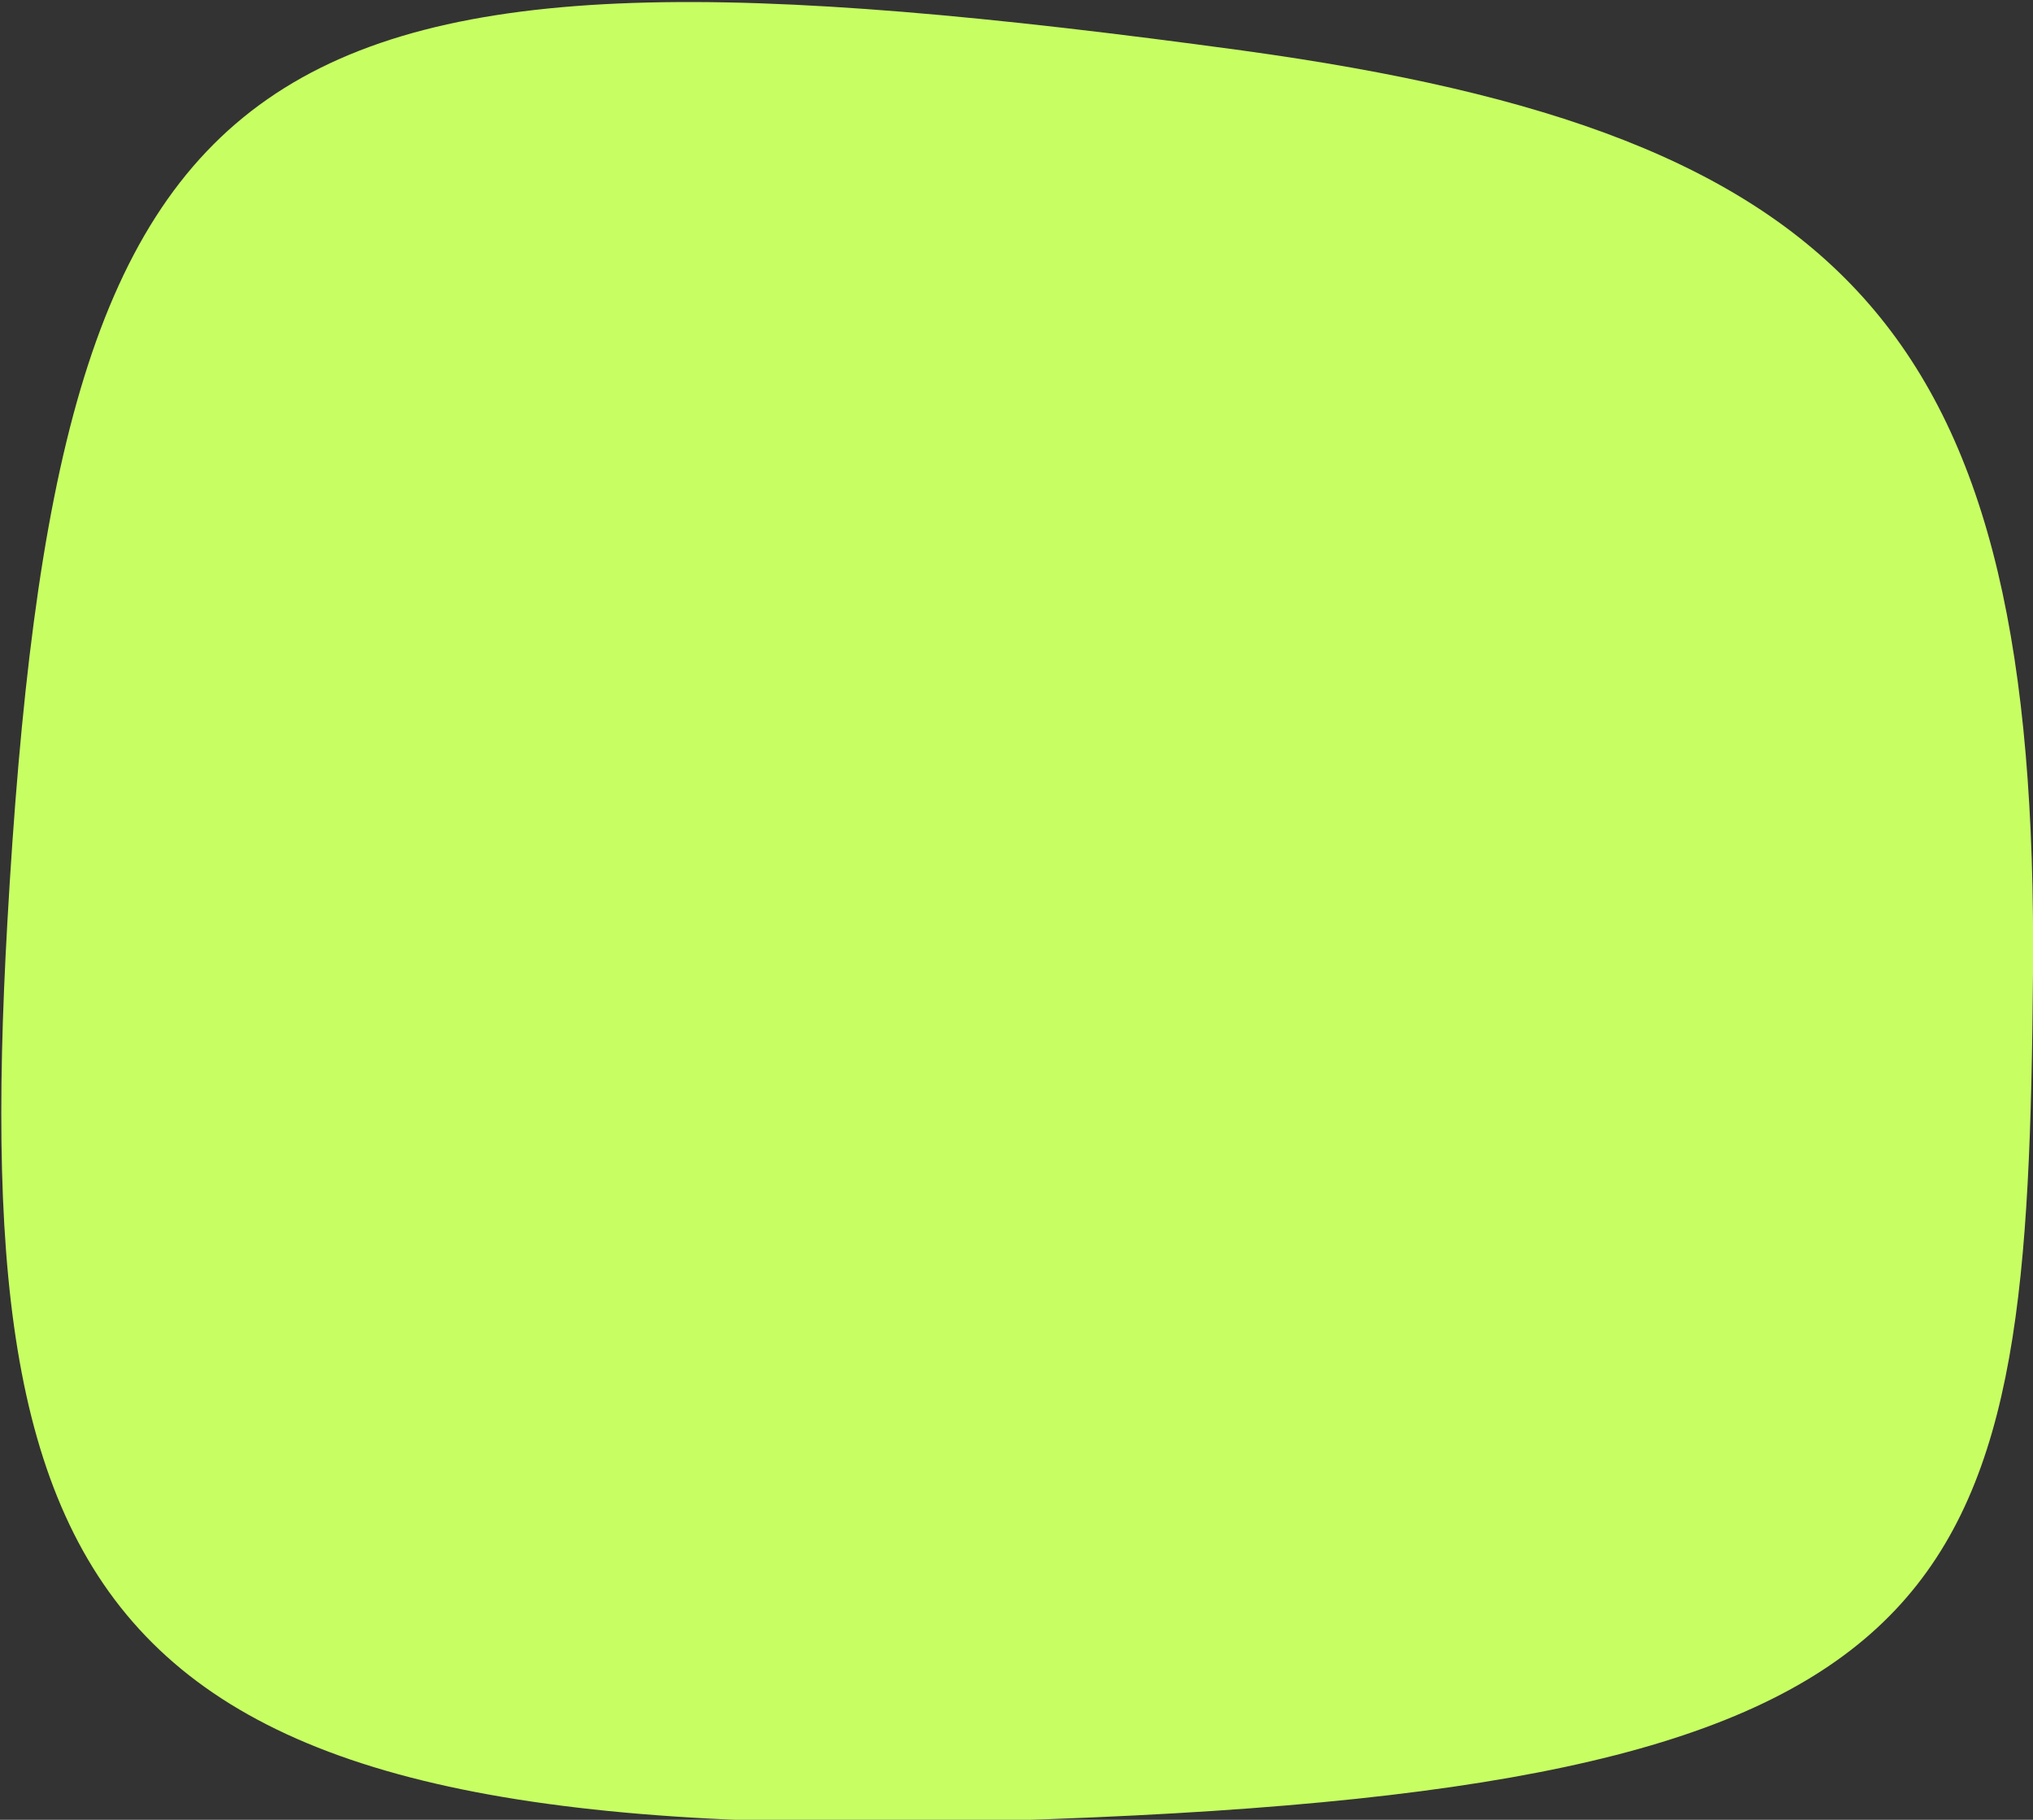 <svg xmlns="http://www.w3.org/2000/svg" width="16.937" height="15.16" viewBox="0 0 16.937 15.16">
  <rect x="0" y="0" width="16.937" height="15.16" fill="#333333" stroke="none"/>
  <defs>
    <style>
      .cls-1 {
        fill: #c7ff63;
        fill-rule: evenodd;
      }
    </style>
  </defs>
  <path id="Forma_1_копия_16" data-name="Forma 1 копия 16" class="cls-1" d="M614.874,1224.44c0.421-7.47,1.93-8.41,10.284-7.27,5.1,0.7,6.637,2.37,6.592,7.69-0.044,5.09-.411,6.71-7.825,7.03C615.737,1232.25,614.535,1230.44,614.874,1224.44Z" transform="translate(-614.813 -1216.75)"/>
</svg>

